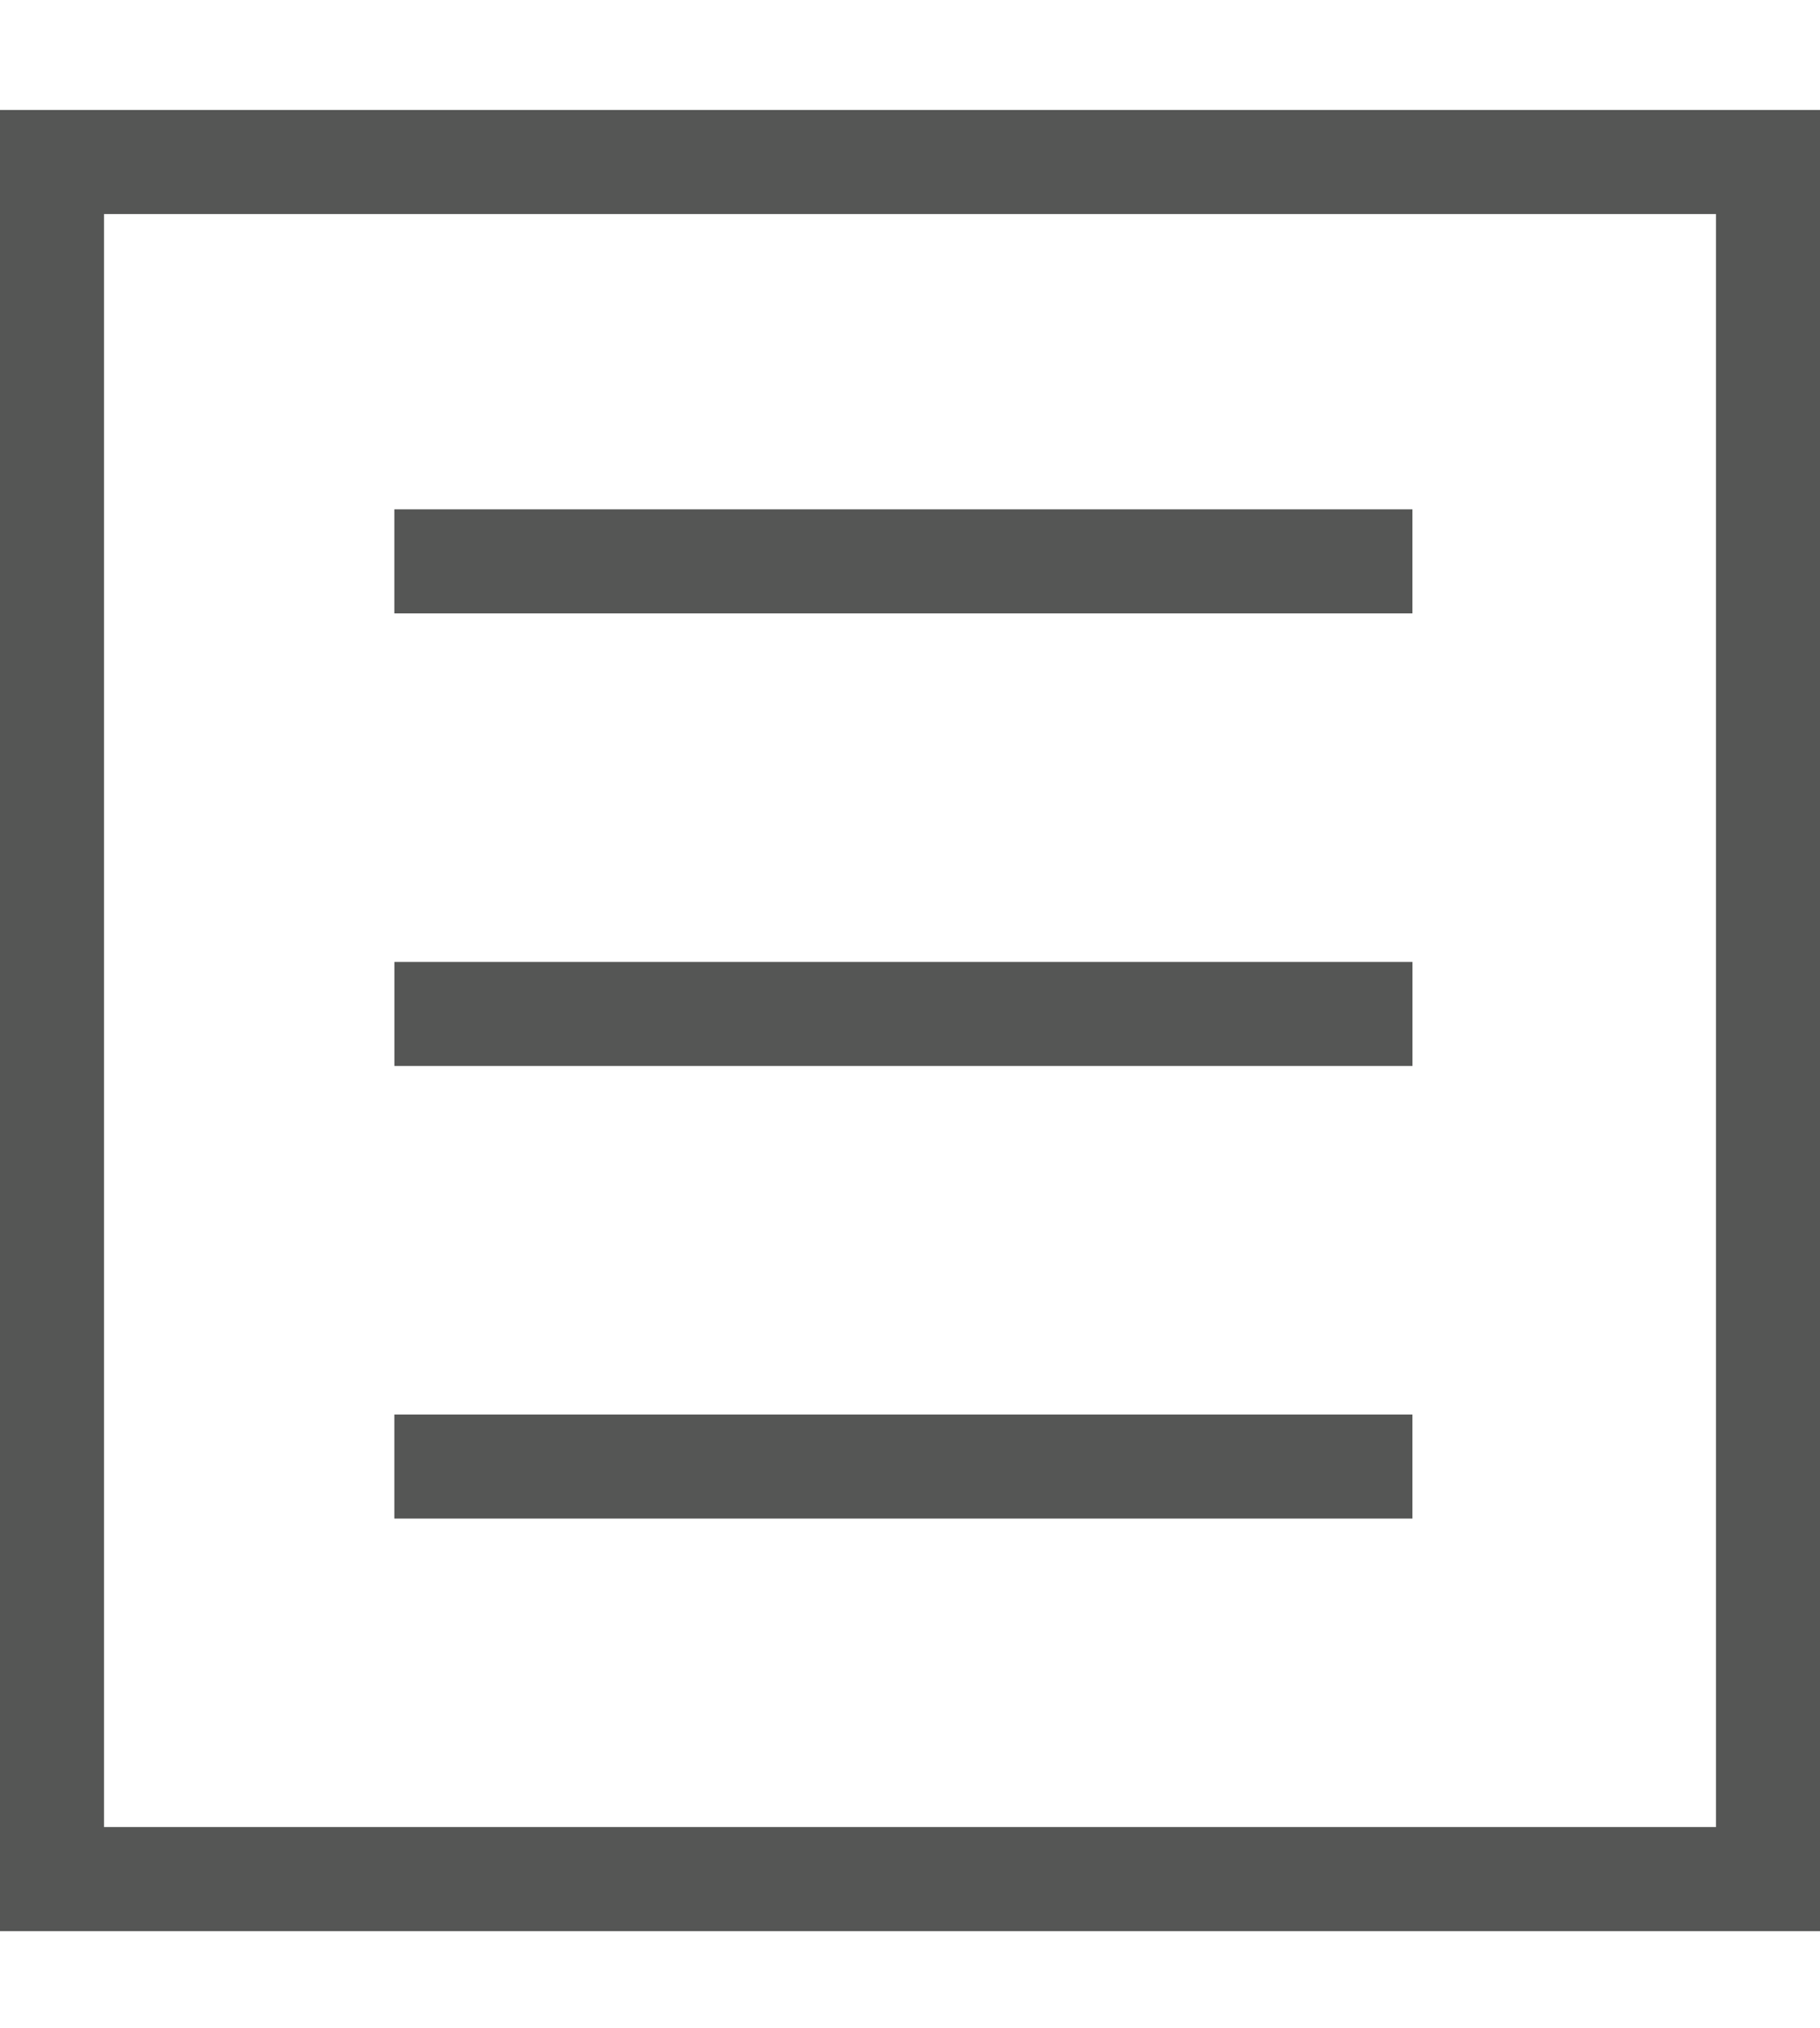 <svg xmlns="http://www.w3.org/2000/svg" viewBox="0 0 35 38.974">
  <defs>
    <style>
      .cls-1, .cls-3 {
        fill: none;
      }

      .cls-1 {
        stroke: #555655;
        stroke-width: 2px;
      }

      .cls-2 {
        stroke: none;
      }
    </style>
  </defs>
  <g id="menu_white" data-name="menu white" transform="translate(-2849 935.114)">
    <g id="Rectangle_40" data-name="Rectangle 40" class="cls-1" transform="translate(2849 -933)">
      <rect class="cls-2" width="35" height="35"/>
      <rect class="cls-3" x="1" y="1" width="33" height="33"/>
    </g>
    <g id="Group_8" data-name="Group 8" transform="translate(1741.624 -1003.376)">
      <path id="Path_72" data-name="Path 72" class="cls-1" d="M0,0,13.844,13.844" transform="translate(1134.539 87.749) rotate(135)"/>
      <path id="Path_73" data-name="Path 73" class="cls-1" d="M0,0,13.844,13.844" transform="translate(1134.538 79.051) rotate(135)"/>
      <path id="Path_74" data-name="Path 74" class="cls-1" d="M0,0,13.844,13.844" transform="translate(1134.538 96.447) rotate(135)"/>
    </g>
  </g>
</svg>
